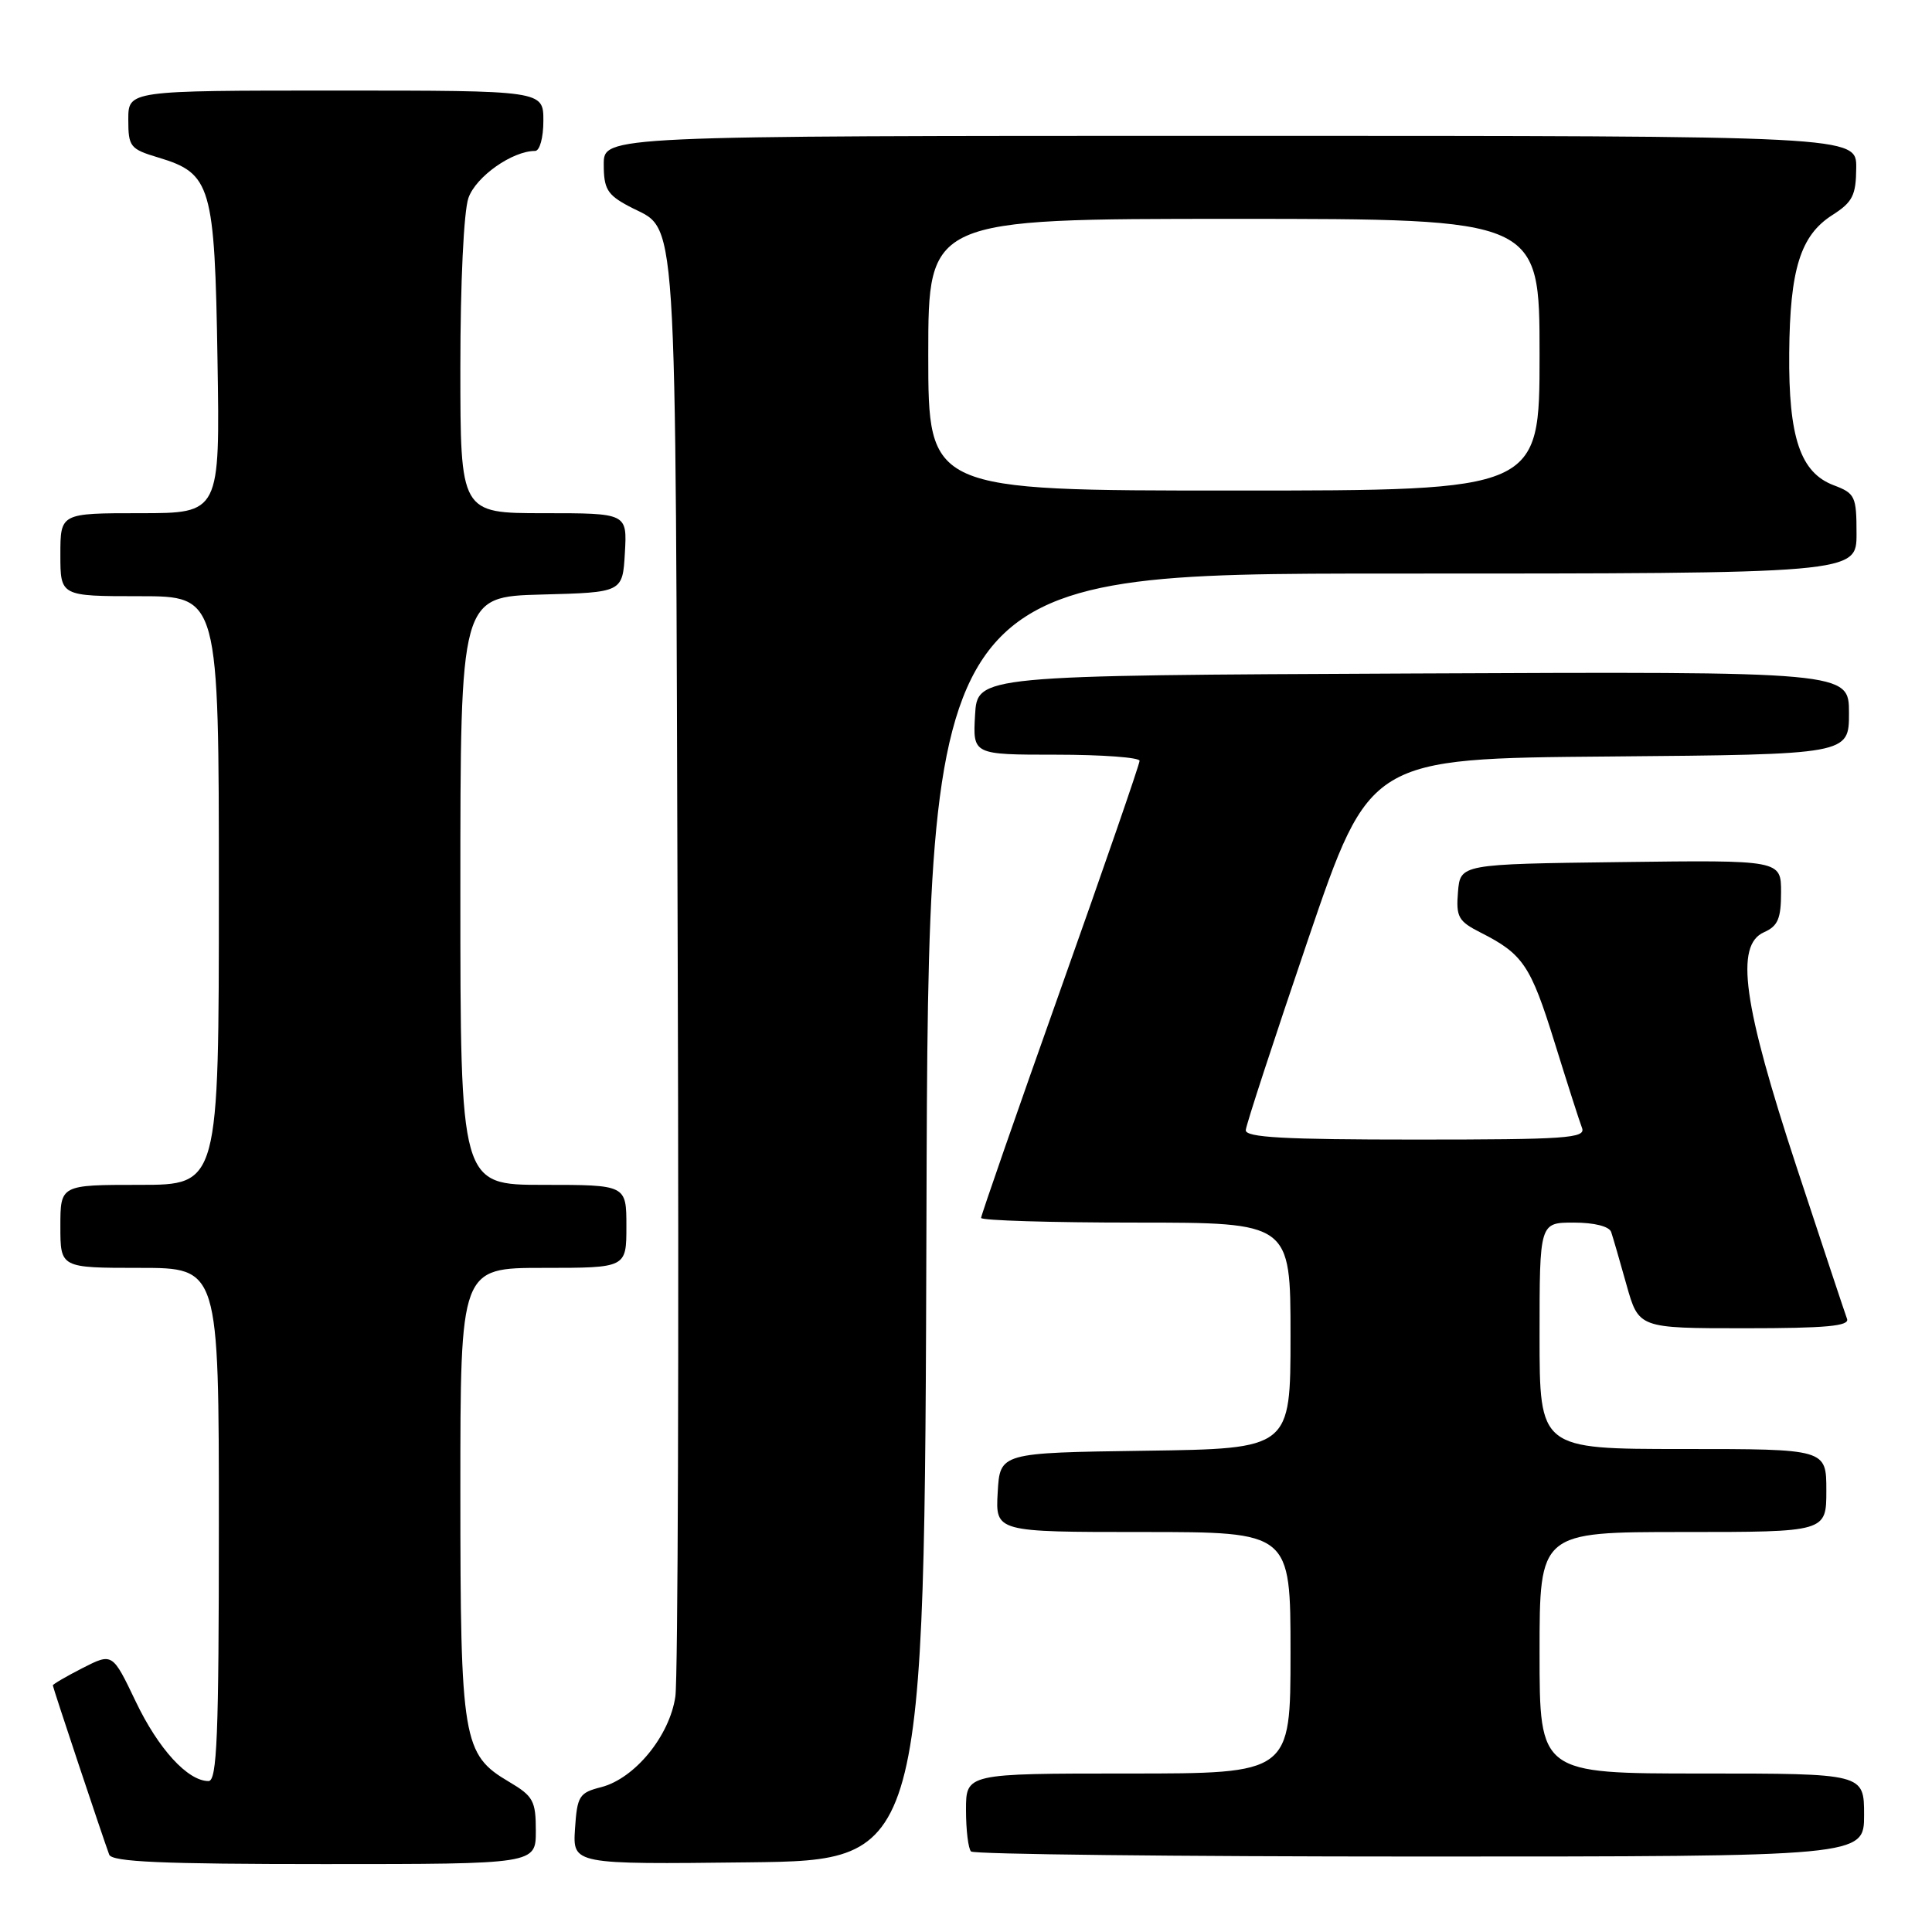 <?xml version="1.0" encoding="UTF-8" standalone="no"?>
<!DOCTYPE svg PUBLIC "-//W3C//DTD SVG 1.1//EN" "http://www.w3.org/Graphics/SVG/1.1/DTD/svg11.dtd" >
<svg xmlns="http://www.w3.org/2000/svg" xmlns:xlink="http://www.w3.org/1999/xlink" version="1.1" viewBox="0 0 256 256">
 <g >
 <path fill="currentColor"
d=" M 71.00 242.60 C 71.00 238.62 70.66 238.00 67.45 236.10 C 61.31 232.48 61.00 230.64 61.00 197.53 C 61.00 168.00 61.00 168.00 72.00 168.00 C 83.00 168.00 83.00 168.00 83.00 162.50 C 83.00 157.00 83.00 157.00 72.00 157.00 C 61.00 157.00 61.00 157.00 61.00 118.03 C 61.00 79.07 61.00 79.07 71.75 78.78 C 82.50 78.50 82.50 78.50 82.80 73.25 C 83.10 68.00 83.10 68.00 72.05 68.00 C 61.00 68.00 61.00 68.00 61.00 48.65 C 61.00 37.49 61.45 28.00 62.07 26.23 C 63.06 23.40 67.88 20.00 70.90 20.00 C 71.52 20.00 72.00 18.24 72.00 16.00 C 72.00 12.00 72.00 12.00 44.50 12.00 C 17.00 12.00 17.00 12.00 17.00 15.84 C 17.00 19.46 17.24 19.75 21.00 20.88 C 27.99 22.98 28.45 24.57 28.82 47.70 C 29.15 68.00 29.15 68.00 18.57 68.00 C 8.00 68.00 8.00 68.00 8.00 73.50 C 8.00 79.00 8.00 79.00 18.50 79.00 C 29.00 79.00 29.00 79.00 29.00 118.00 C 29.00 157.00 29.00 157.00 18.50 157.00 C 8.00 157.00 8.00 157.00 8.00 162.50 C 8.00 168.00 8.00 168.00 18.50 168.00 C 29.00 168.00 29.00 168.00 29.00 202.00 C 29.00 230.06 28.76 236.00 27.63 236.00 C 24.88 236.00 20.98 231.74 17.98 225.45 C 14.90 219.01 14.90 219.01 10.95 221.02 C 8.78 222.13 7.00 223.17 7.00 223.32 C 7.00 223.60 13.58 243.34 14.47 245.75 C 14.83 246.71 21.46 247.00 42.97 247.00 C 71.00 247.00 71.00 247.00 71.00 242.60 Z  M 122.76 161.25 C 123.01 76.00 123.01 76.00 184.51 76.00 C 246.00 76.00 246.00 76.00 246.00 70.72 C 246.00 65.76 245.81 65.37 242.98 64.30 C 238.56 62.63 236.98 57.97 237.08 46.78 C 237.17 35.68 238.57 31.19 242.79 28.50 C 245.48 26.78 245.93 25.90 245.96 22.25 C 246.00 18.00 246.00 18.00 163.00 18.00 C 80.00 18.00 80.00 18.00 80.00 21.77 C 80.00 25.01 80.46 25.80 83.29 27.31 C 89.91 30.88 89.47 24.21 89.80 127.00 C 89.97 178.43 89.83 222.43 89.49 224.79 C 88.73 230.02 84.12 235.66 79.65 236.81 C 76.74 237.55 76.48 237.98 76.19 242.33 C 75.89 247.04 75.89 247.04 99.19 246.77 C 122.50 246.50 122.50 246.50 122.76 161.25 Z  M 247.00 240.50 C 247.00 235.00 247.00 235.00 225.50 235.00 C 204.00 235.00 204.00 235.00 204.00 219.00 C 204.00 203.00 204.00 203.00 223.00 203.00 C 242.00 203.00 242.00 203.00 242.00 197.50 C 242.00 192.00 242.00 192.00 223.00 192.00 C 204.00 192.00 204.00 192.00 204.00 177.00 C 204.00 162.00 204.00 162.00 208.53 162.00 C 211.26 162.00 213.23 162.50 213.49 163.25 C 213.72 163.94 214.64 167.09 215.52 170.25 C 217.14 176.00 217.14 176.00 231.18 176.00 C 241.99 176.00 245.11 175.71 244.74 174.75 C 244.48 174.06 241.48 165.02 238.07 154.67 C 230.95 133.03 229.87 125.23 233.75 123.52 C 235.58 122.71 236.00 121.72 236.00 118.24 C 236.00 113.96 236.00 113.96 214.75 114.23 C 193.50 114.50 193.50 114.50 193.19 118.19 C 192.92 121.50 193.23 122.07 196.19 123.57 C 201.80 126.41 202.82 127.91 205.98 138.09 C 207.66 143.50 209.30 148.63 209.63 149.47 C 210.14 150.82 207.50 151.00 187.61 151.00 C 170.15 151.00 165.02 150.72 165.07 149.75 C 165.11 149.06 168.83 137.70 173.32 124.50 C 181.50 100.50 181.50 100.50 213.25 100.24 C 245.00 99.97 245.00 99.97 245.00 94.48 C 245.00 88.98 245.00 88.98 187.25 89.24 C 129.50 89.50 129.50 89.50 129.20 94.75 C 128.90 100.00 128.90 100.00 139.95 100.00 C 146.03 100.00 151.00 100.37 151.00 100.81 C 151.00 101.26 146.28 114.93 140.50 131.19 C 134.72 147.46 130.00 161.04 130.00 161.38 C 130.00 161.72 139.22 162.00 150.50 162.00 C 171.00 162.00 171.00 162.00 171.00 176.98 C 171.00 191.96 171.00 191.96 151.75 192.23 C 132.50 192.50 132.50 192.50 132.20 197.75 C 131.90 203.00 131.90 203.00 151.45 203.00 C 171.00 203.00 171.00 203.00 171.00 219.00 C 171.00 235.00 171.00 235.00 149.50 235.00 C 128.00 235.00 128.00 235.00 128.00 239.83 C 128.00 242.49 128.30 244.97 128.67 245.33 C 129.03 245.70 155.81 246.00 188.17 246.00 C 247.00 246.00 247.00 246.00 247.00 240.50 Z  M 123.00 47.00 C 123.00 29.00 123.00 29.00 163.50 29.00 C 204.00 29.00 204.00 29.00 204.00 47.00 C 204.00 65.00 204.00 65.00 163.50 65.00 C 123.00 65.00 123.00 65.00 123.00 47.00 Z "/>
</g>
</svg>